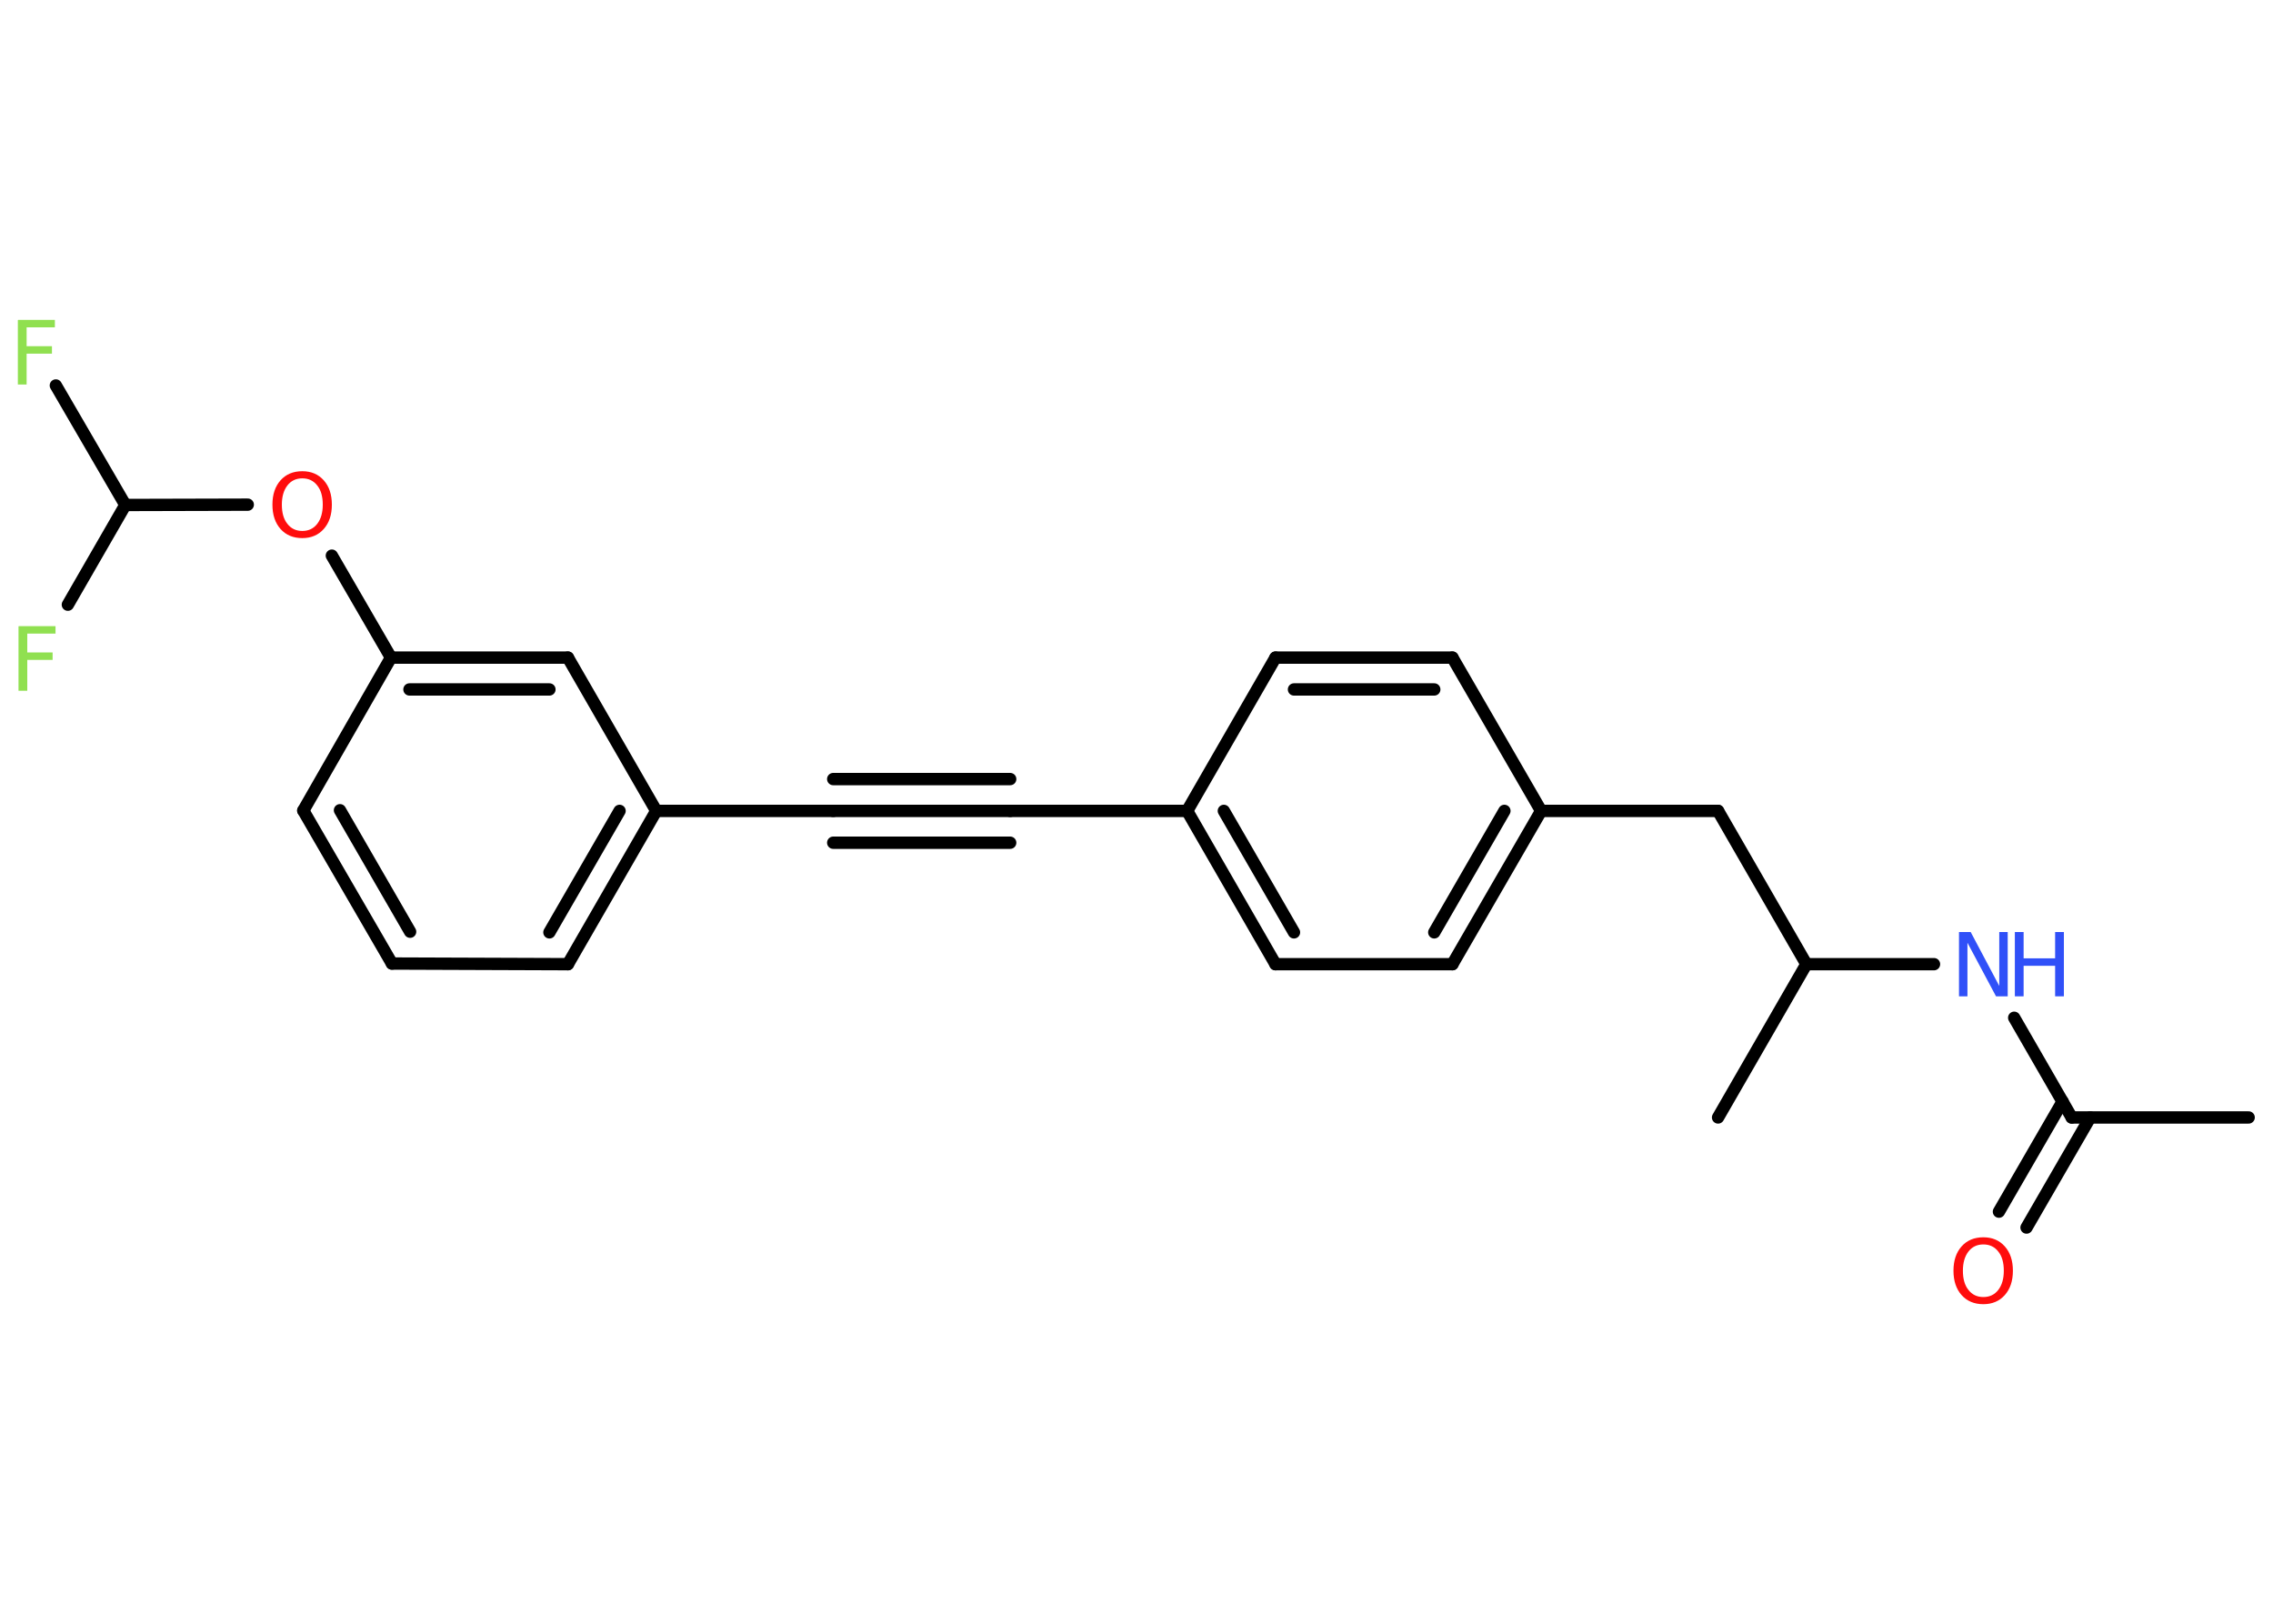<?xml version='1.0' encoding='UTF-8'?>
<!DOCTYPE svg PUBLIC "-//W3C//DTD SVG 1.1//EN" "http://www.w3.org/Graphics/SVG/1.1/DTD/svg11.dtd">
<svg version='1.2' xmlns='http://www.w3.org/2000/svg' xmlns:xlink='http://www.w3.org/1999/xlink' width='70.0mm' height='50.0mm' viewBox='0 0 70.0 50.0'>
  <desc>Generated by the Chemistry Development Kit (http://github.com/cdk)</desc>
  <g stroke-linecap='round' stroke-linejoin='round' stroke='#000000' stroke-width='.38' fill='#90E050'>
    <rect x='.0' y='.0' width='70.0' height='50.0' fill='#FFFFFF' stroke='none'/>
    <g id='mol1' class='mol'>
      <line id='mol1bnd1' class='bond' x1='69.25' y1='34.41' x2='63.8' y2='34.41'/>
      <g id='mol1bnd2' class='bond'>
        <line x1='64.37' y1='34.41' x2='62.41' y2='37.8'/>
        <line x1='63.52' y1='33.92' x2='61.56' y2='37.31'/>
      </g>
      <line id='mol1bnd3' class='bond' x1='63.8' y1='34.41' x2='62.03' y2='31.34'/>
      <line id='mol1bnd4' class='bond' x1='59.56' y1='29.69' x2='55.63' y2='29.69'/>
      <line id='mol1bnd5' class='bond' x1='55.63' y1='29.69' x2='52.91' y2='34.41'/>
      <line id='mol1bnd6' class='bond' x1='55.63' y1='29.69' x2='52.91' y2='24.97'/>
      <line id='mol1bnd7' class='bond' x1='52.91' y1='24.97' x2='47.46' y2='24.97'/>
      <g id='mol1bnd8' class='bond'>
        <line x1='44.73' y1='29.69' x2='47.46' y2='24.97'/>
        <line x1='44.17' y1='28.71' x2='46.33' y2='24.97'/>
      </g>
      <line id='mol1bnd9' class='bond' x1='44.73' y1='29.69' x2='39.28' y2='29.69'/>
      <g id='mol1bnd10' class='bond'>
        <line x1='36.56' y1='24.97' x2='39.28' y2='29.69'/>
        <line x1='37.69' y1='24.97' x2='39.85' y2='28.71'/>
      </g>
      <line id='mol1bnd11' class='bond' x1='36.56' y1='24.97' x2='31.11' y2='24.97'/>
      <g id='mol1bnd12' class='bond'>
        <line x1='31.11' y1='24.97' x2='25.66' y2='24.97'/>
        <line x1='31.11' y1='25.95' x2='25.66' y2='25.95'/>
        <line x1='31.11' y1='23.99' x2='25.66' y2='23.99'/>
      </g>
      <line id='mol1bnd13' class='bond' x1='25.66' y1='24.97' x2='20.21' y2='24.97'/>
      <g id='mol1bnd14' class='bond'>
        <line x1='17.49' y1='29.69' x2='20.21' y2='24.97'/>
        <line x1='16.92' y1='28.71' x2='19.08' y2='24.97'/>
      </g>
      <line id='mol1bnd15' class='bond' x1='17.49' y1='29.69' x2='12.07' y2='29.67'/>
      <g id='mol1bnd16' class='bond'>
        <line x1='9.34' y1='24.96' x2='12.07' y2='29.67'/>
        <line x1='10.47' y1='24.95' x2='12.63' y2='28.69'/>
      </g>
      <line id='mol1bnd17' class='bond' x1='9.34' y1='24.96' x2='12.04' y2='20.25'/>
      <line id='mol1bnd18' class='bond' x1='12.04' y1='20.25' x2='10.22' y2='17.11'/>
      <line id='mol1bnd19' class='bond' x1='7.63' y1='15.54' x2='3.86' y2='15.55'/>
      <line id='mol1bnd20' class='bond' x1='3.86' y1='15.55' x2='1.72' y2='11.87'/>
      <line id='mol1bnd21' class='bond' x1='3.86' y1='15.55' x2='2.09' y2='18.62'/>
      <g id='mol1bnd22' class='bond'>
        <line x1='17.49' y1='20.25' x2='12.04' y2='20.25'/>
        <line x1='16.92' y1='21.23' x2='12.61' y2='21.23'/>
      </g>
      <line id='mol1bnd23' class='bond' x1='20.21' y1='24.97' x2='17.49' y2='20.25'/>
      <line id='mol1bnd24' class='bond' x1='36.56' y1='24.97' x2='39.28' y2='20.25'/>
      <g id='mol1bnd25' class='bond'>
        <line x1='44.73' y1='20.25' x2='39.28' y2='20.25'/>
        <line x1='44.17' y1='21.23' x2='39.85' y2='21.23'/>
      </g>
      <line id='mol1bnd26' class='bond' x1='47.46' y1='24.97' x2='44.73' y2='20.25'/>
      <path id='mol1atm3' class='atom' d='M61.08 38.32q-.29 .0 -.46 .22q-.17 .22 -.17 .59q.0 .38 .17 .59q.17 .22 .46 .22q.29 .0 .46 -.22q.17 -.22 .17 -.59q.0 -.38 -.17 -.59q-.17 -.22 -.46 -.22zM61.08 38.1q.41 .0 .66 .28q.25 .28 .25 .75q.0 .47 -.25 .75q-.25 .28 -.66 .28q-.42 .0 -.67 -.28q-.25 -.28 -.25 -.75q.0 -.47 .25 -.75q.25 -.28 .67 -.28z' stroke='none' fill='#FF0D0D'/>
      <g id='mol1atm4' class='atom'>
        <path d='M60.33 28.7h.36l.88 1.66v-1.66h.26v1.98h-.36l-.88 -1.65v1.65h-.26v-1.98z' stroke='none' fill='#3050F8'/>
        <path d='M62.05 28.7h.27v.81h.97v-.81h.27v1.98h-.27v-.94h-.97v.94h-.27v-1.98z' stroke='none' fill='#3050F8'/>
      </g>
      <path id='mol1atm19' class='atom' d='M9.31 14.73q-.29 .0 -.46 .22q-.17 .22 -.17 .59q.0 .38 .17 .59q.17 .22 .46 .22q.29 .0 .46 -.22q.17 -.22 .17 -.59q.0 -.38 -.17 -.59q-.17 -.22 -.46 -.22zM9.31 14.51q.41 .0 .66 .28q.25 .28 .25 .75q.0 .47 -.25 .75q-.25 .28 -.66 .28q-.42 .0 -.67 -.28q-.25 -.28 -.25 -.75q.0 -.47 .25 -.75q.25 -.28 .67 -.28z' stroke='none' fill='#FF0D0D'/>
      <path id='mol1atm21' class='atom' d='M.56 9.85h1.13v.23h-.87v.58h.78v.23h-.78v.95h-.27v-1.98z' stroke='none'/>
      <path id='mol1atm22' class='atom' d='M.58 19.28h1.13v.23h-.87v.58h.78v.23h-.78v.95h-.27v-1.98z' stroke='none'/>
    </g>
  </g>
</svg>
